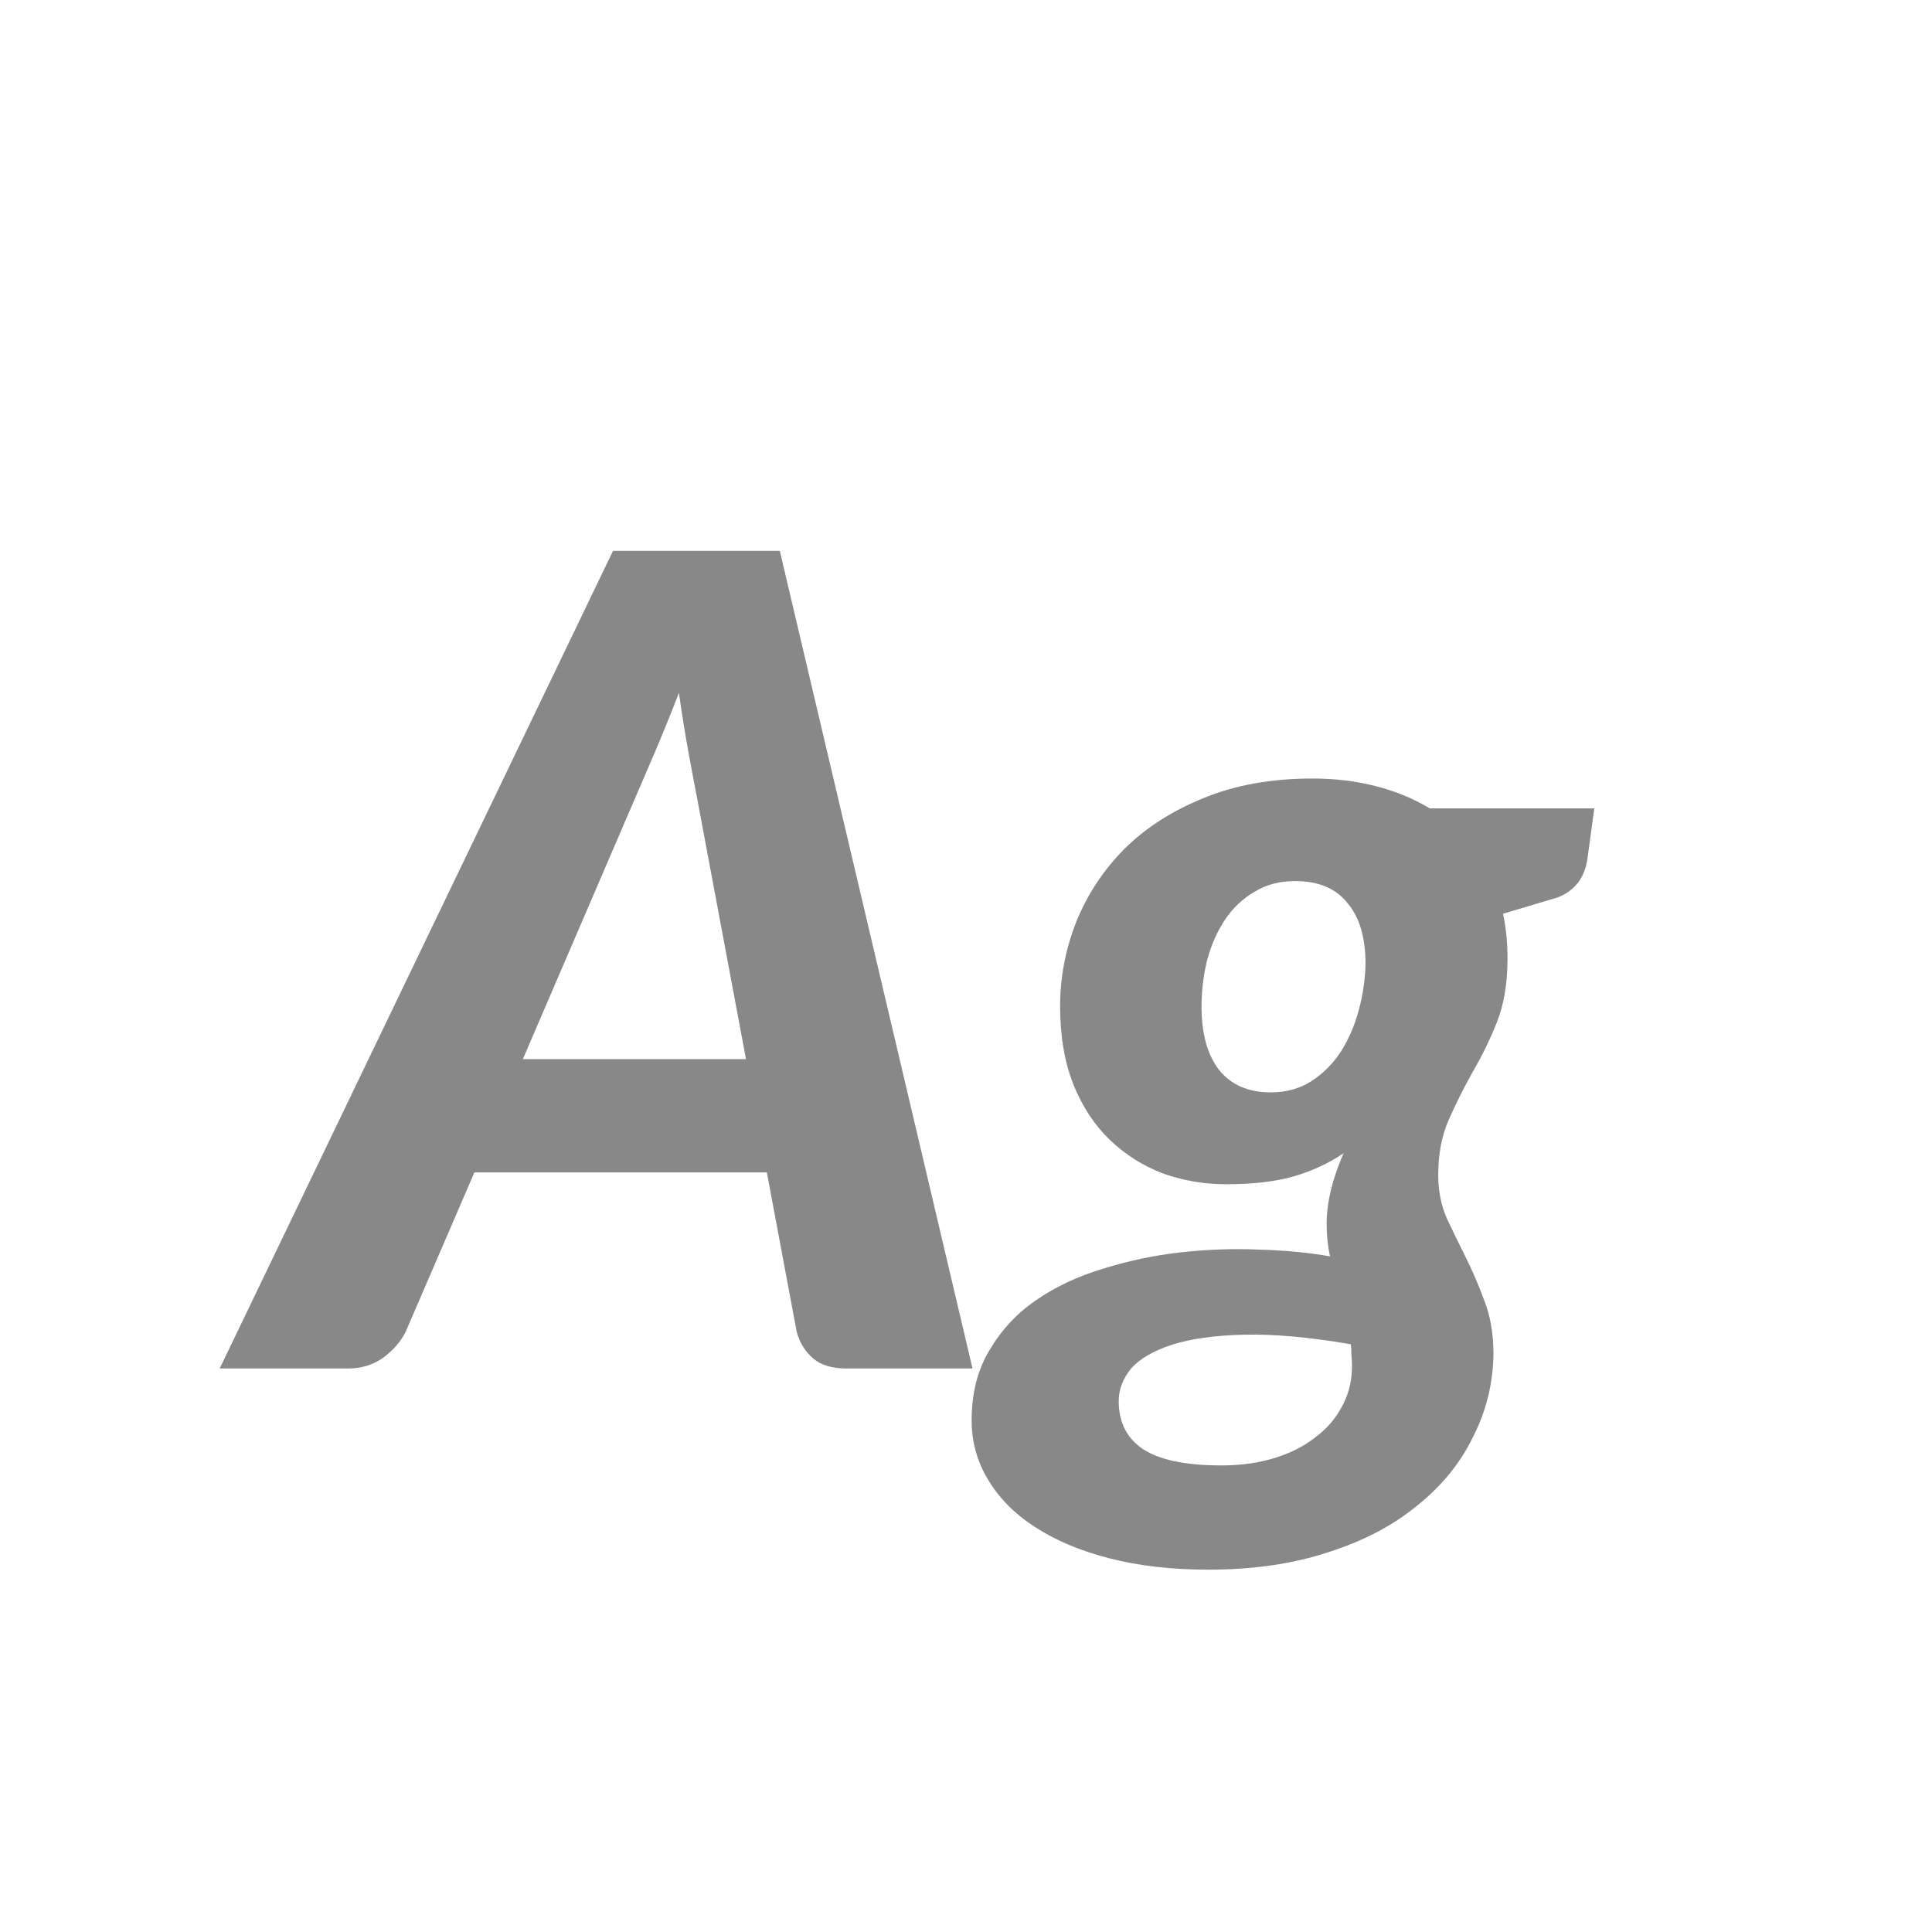 <svg width="24" height="24" viewBox="0 0 24 24" fill="none" xmlns="http://www.w3.org/2000/svg">
<path d="M9.267 13.157L8.665 9.944C8.632 9.776 8.595 9.578 8.553 9.349C8.511 9.12 8.471 8.873 8.434 8.607C8.331 8.873 8.231 9.12 8.133 9.349C8.035 9.578 7.949 9.778 7.874 9.951L6.495 13.157H9.267ZM12.081 17H10.513C10.336 17 10.198 16.958 10.1 16.874C10.002 16.79 9.934 16.68 9.897 16.545L9.526 14.564H5.893L5.039 16.545C4.978 16.666 4.885 16.774 4.759 16.867C4.633 16.956 4.488 17 4.325 17H2.729L7.615 6.843H9.687L12.081 17ZM15.171 18.204C15.414 18.204 15.633 18.174 15.829 18.113C16.03 18.052 16.2 17.966 16.34 17.854C16.485 17.747 16.597 17.616 16.676 17.462C16.756 17.313 16.795 17.149 16.795 16.972C16.795 16.921 16.793 16.874 16.788 16.832C16.788 16.785 16.786 16.741 16.781 16.699C16.263 16.61 15.82 16.571 15.451 16.58C15.087 16.589 14.789 16.631 14.555 16.706C14.327 16.781 14.159 16.879 14.051 17C13.949 17.126 13.897 17.261 13.897 17.406C13.897 17.667 13.998 17.866 14.198 18.001C14.404 18.136 14.728 18.204 15.171 18.204ZM15.787 13.57C15.979 13.57 16.147 13.523 16.291 13.43C16.436 13.337 16.557 13.215 16.655 13.066C16.753 12.912 16.828 12.739 16.879 12.548C16.931 12.357 16.959 12.165 16.963 11.974C16.963 11.647 16.889 11.395 16.739 11.218C16.595 11.036 16.378 10.945 16.088 10.945C15.897 10.945 15.729 10.989 15.584 11.078C15.44 11.162 15.318 11.276 15.22 11.421C15.122 11.566 15.048 11.734 14.996 11.925C14.95 12.112 14.926 12.305 14.926 12.506C14.926 12.842 14.999 13.103 15.143 13.29C15.293 13.477 15.507 13.57 15.787 13.57ZM19.805 10.042L19.721 10.658C19.689 10.901 19.565 11.064 19.35 11.148L18.671 11.351C18.709 11.528 18.727 11.713 18.727 11.904C18.727 12.212 18.683 12.478 18.594 12.702C18.506 12.921 18.405 13.127 18.293 13.318C18.186 13.509 18.088 13.705 17.999 13.906C17.911 14.102 17.866 14.333 17.866 14.599C17.866 14.79 17.901 14.968 17.971 15.131C18.046 15.29 18.125 15.453 18.209 15.621C18.293 15.789 18.37 15.969 18.44 16.16C18.515 16.351 18.552 16.571 18.552 16.818C18.548 17.182 18.464 17.525 18.3 17.847C18.142 18.174 17.911 18.458 17.607 18.701C17.309 18.948 16.94 19.142 16.501 19.282C16.063 19.427 15.566 19.499 15.01 19.499C14.558 19.499 14.149 19.452 13.785 19.359C13.421 19.266 13.111 19.135 12.854 18.967C12.602 18.804 12.409 18.608 12.273 18.379C12.138 18.155 12.07 17.91 12.07 17.644C12.07 17.303 12.145 17.012 12.294 16.769C12.439 16.522 12.63 16.316 12.868 16.153C13.111 15.985 13.389 15.854 13.701 15.761C14.014 15.663 14.334 15.595 14.66 15.558C14.992 15.521 15.318 15.509 15.64 15.523C15.962 15.532 16.256 15.56 16.522 15.607C16.494 15.481 16.48 15.346 16.48 15.201C16.48 14.94 16.55 14.648 16.69 14.326C16.513 14.447 16.308 14.543 16.074 14.613C15.846 14.678 15.566 14.711 15.234 14.711C14.959 14.711 14.698 14.667 14.45 14.578C14.203 14.485 13.984 14.347 13.792 14.165C13.601 13.983 13.449 13.754 13.337 13.479C13.225 13.199 13.169 12.872 13.169 12.499C13.169 12.144 13.235 11.799 13.365 11.463C13.501 11.122 13.699 10.819 13.96 10.553C14.226 10.287 14.555 10.075 14.947 9.916C15.339 9.753 15.792 9.671 16.305 9.671C16.576 9.671 16.833 9.701 17.075 9.762C17.323 9.823 17.551 9.916 17.761 10.042H19.805Z" fill="#888888"/>
</svg>

